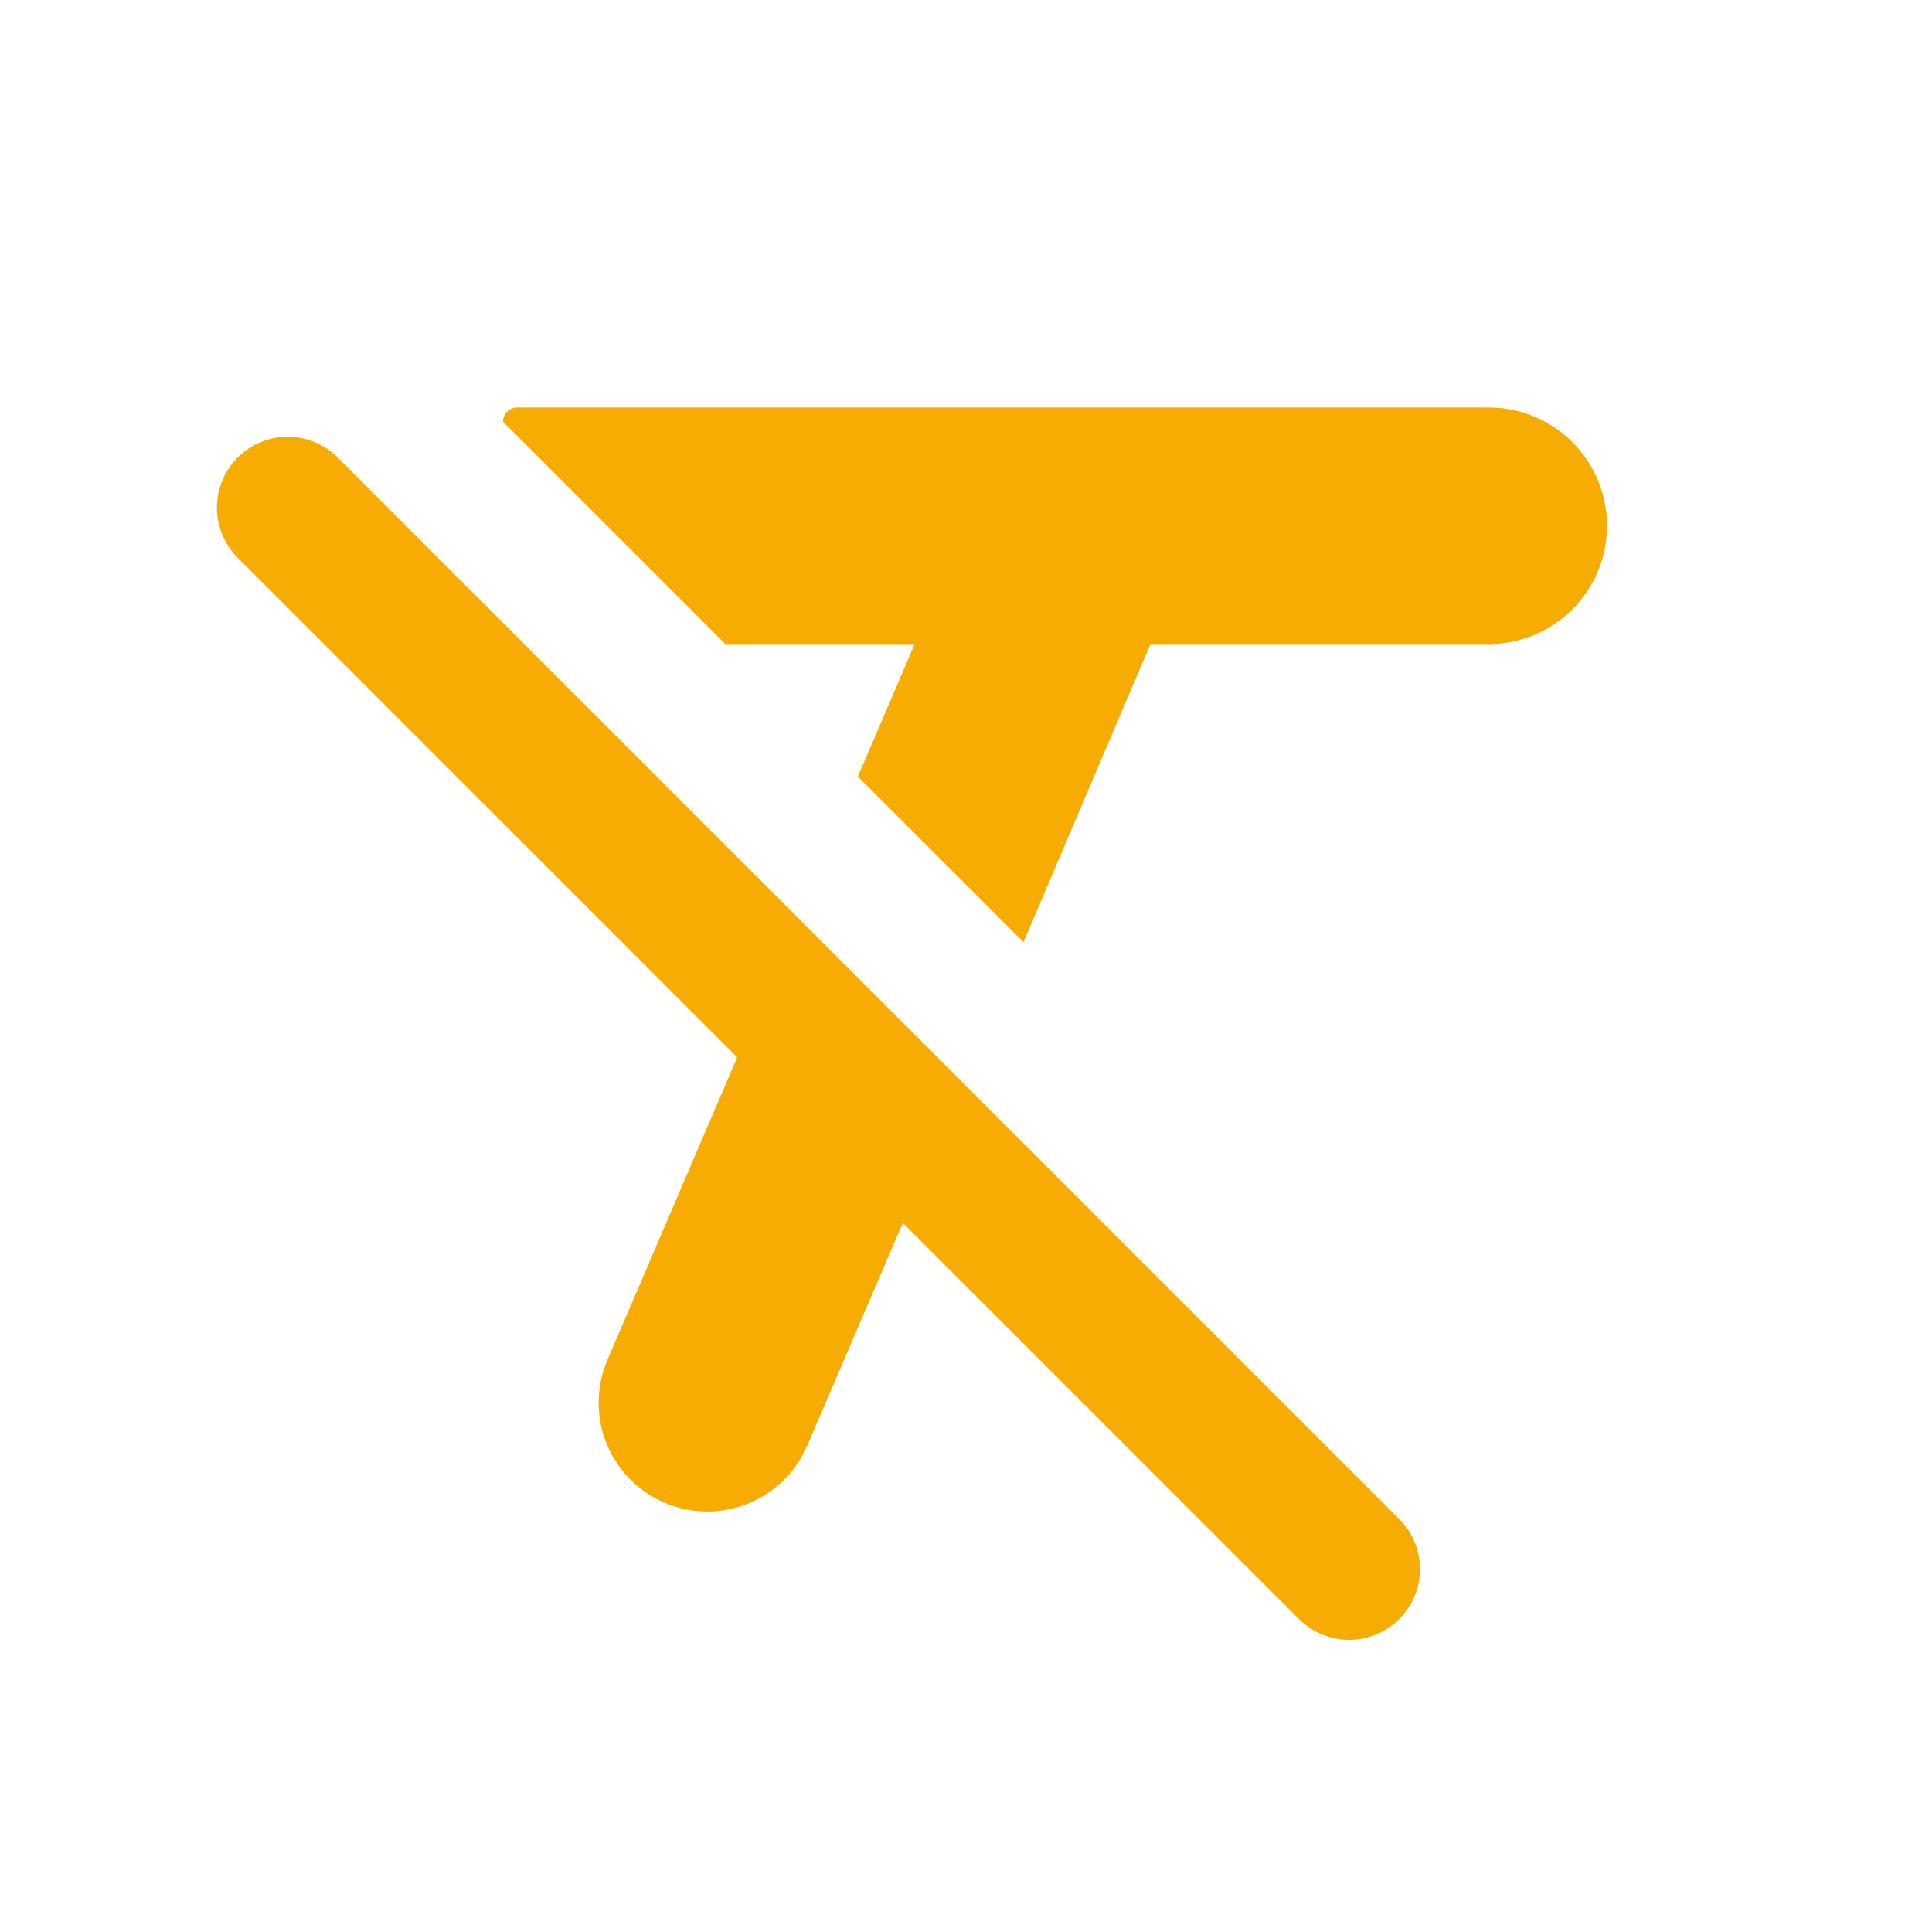 <?xml version="1.0" ?><!DOCTYPE svg  PUBLIC '-//W3C//DTD SVG 1.1//EN'  'http://www.w3.org/Graphics/SVG/1.1/DTD/svg11.dtd'><svg height="100%" style="fill-rule:evenodd;clip-rule:evenodd;stroke-linejoin:round;stroke-miterlimit:1.414;" version="1.1" viewBox="0 0 49 49" width="100%" xml:space="preserve" xmlns="http://www.w3.org/2000/svg" xmlns:serif="http://www.serif.com/" xmlns:xlink="http://www.w3.org/1999/xlink"><rect height="48" style="fill:none;" width="48" x="0.757" y="0.336"/><path d="M8.567,11.605c-0.337,-0.336 -0.794,-0.526 -1.27,-0.526c-0.477,0 -0.933,0.19 -1.27,0.526c0,0.001 0,0.001 0,0.001c-0.337,0.336 -0.526,0.793 -0.526,1.27c0,0.476 0.189,0.933 0.526,1.269c3.438,3.439 12.67,12.671 12.67,12.671c0,0 -1.855,4.326 -3.292,7.676c-0.365,0.852 -0.278,1.83 0.232,2.604c0.51,0.774 1.375,1.24 2.302,1.24c0,0 0,0 0,0c1.103,0 2.1,-0.657 2.534,-1.671c0.927,-2.16 2.424,-5.649 2.424,-5.649c0,0 7.093,7.093 10.05,10.05c0.337,0.336 0.793,0.526 1.27,0.526c0.476,0 0.933,-0.19 1.27,-0.526c0,0 0,0 0,-0.001c0.337,-0.336 0.526,-0.793 0.526,-1.269c0,-0.477 -0.189,-0.934 -0.526,-1.27c-4.838,-4.838 -22.083,-22.083 -26.92,-26.921Zm9.83,4.731l-5.64,-5.64c0,0 0,0 0,0c0,-0.199 0.161,-0.36 0.36,-0.36c2.554,0 18.022,0 24.64,0c1.657,0 3,1.343 3,3c0,0.795 -0.316,1.558 -0.879,2.121c-0.562,0.562 -1.326,0.879 -2.121,0.879c-3.431,0 -8.58,0 -8.58,0l-3.22,7.56l-4.2,-4.2l1.44,-3.36l-4.8,0Z" style="fill:#f6ac02;"/></svg>